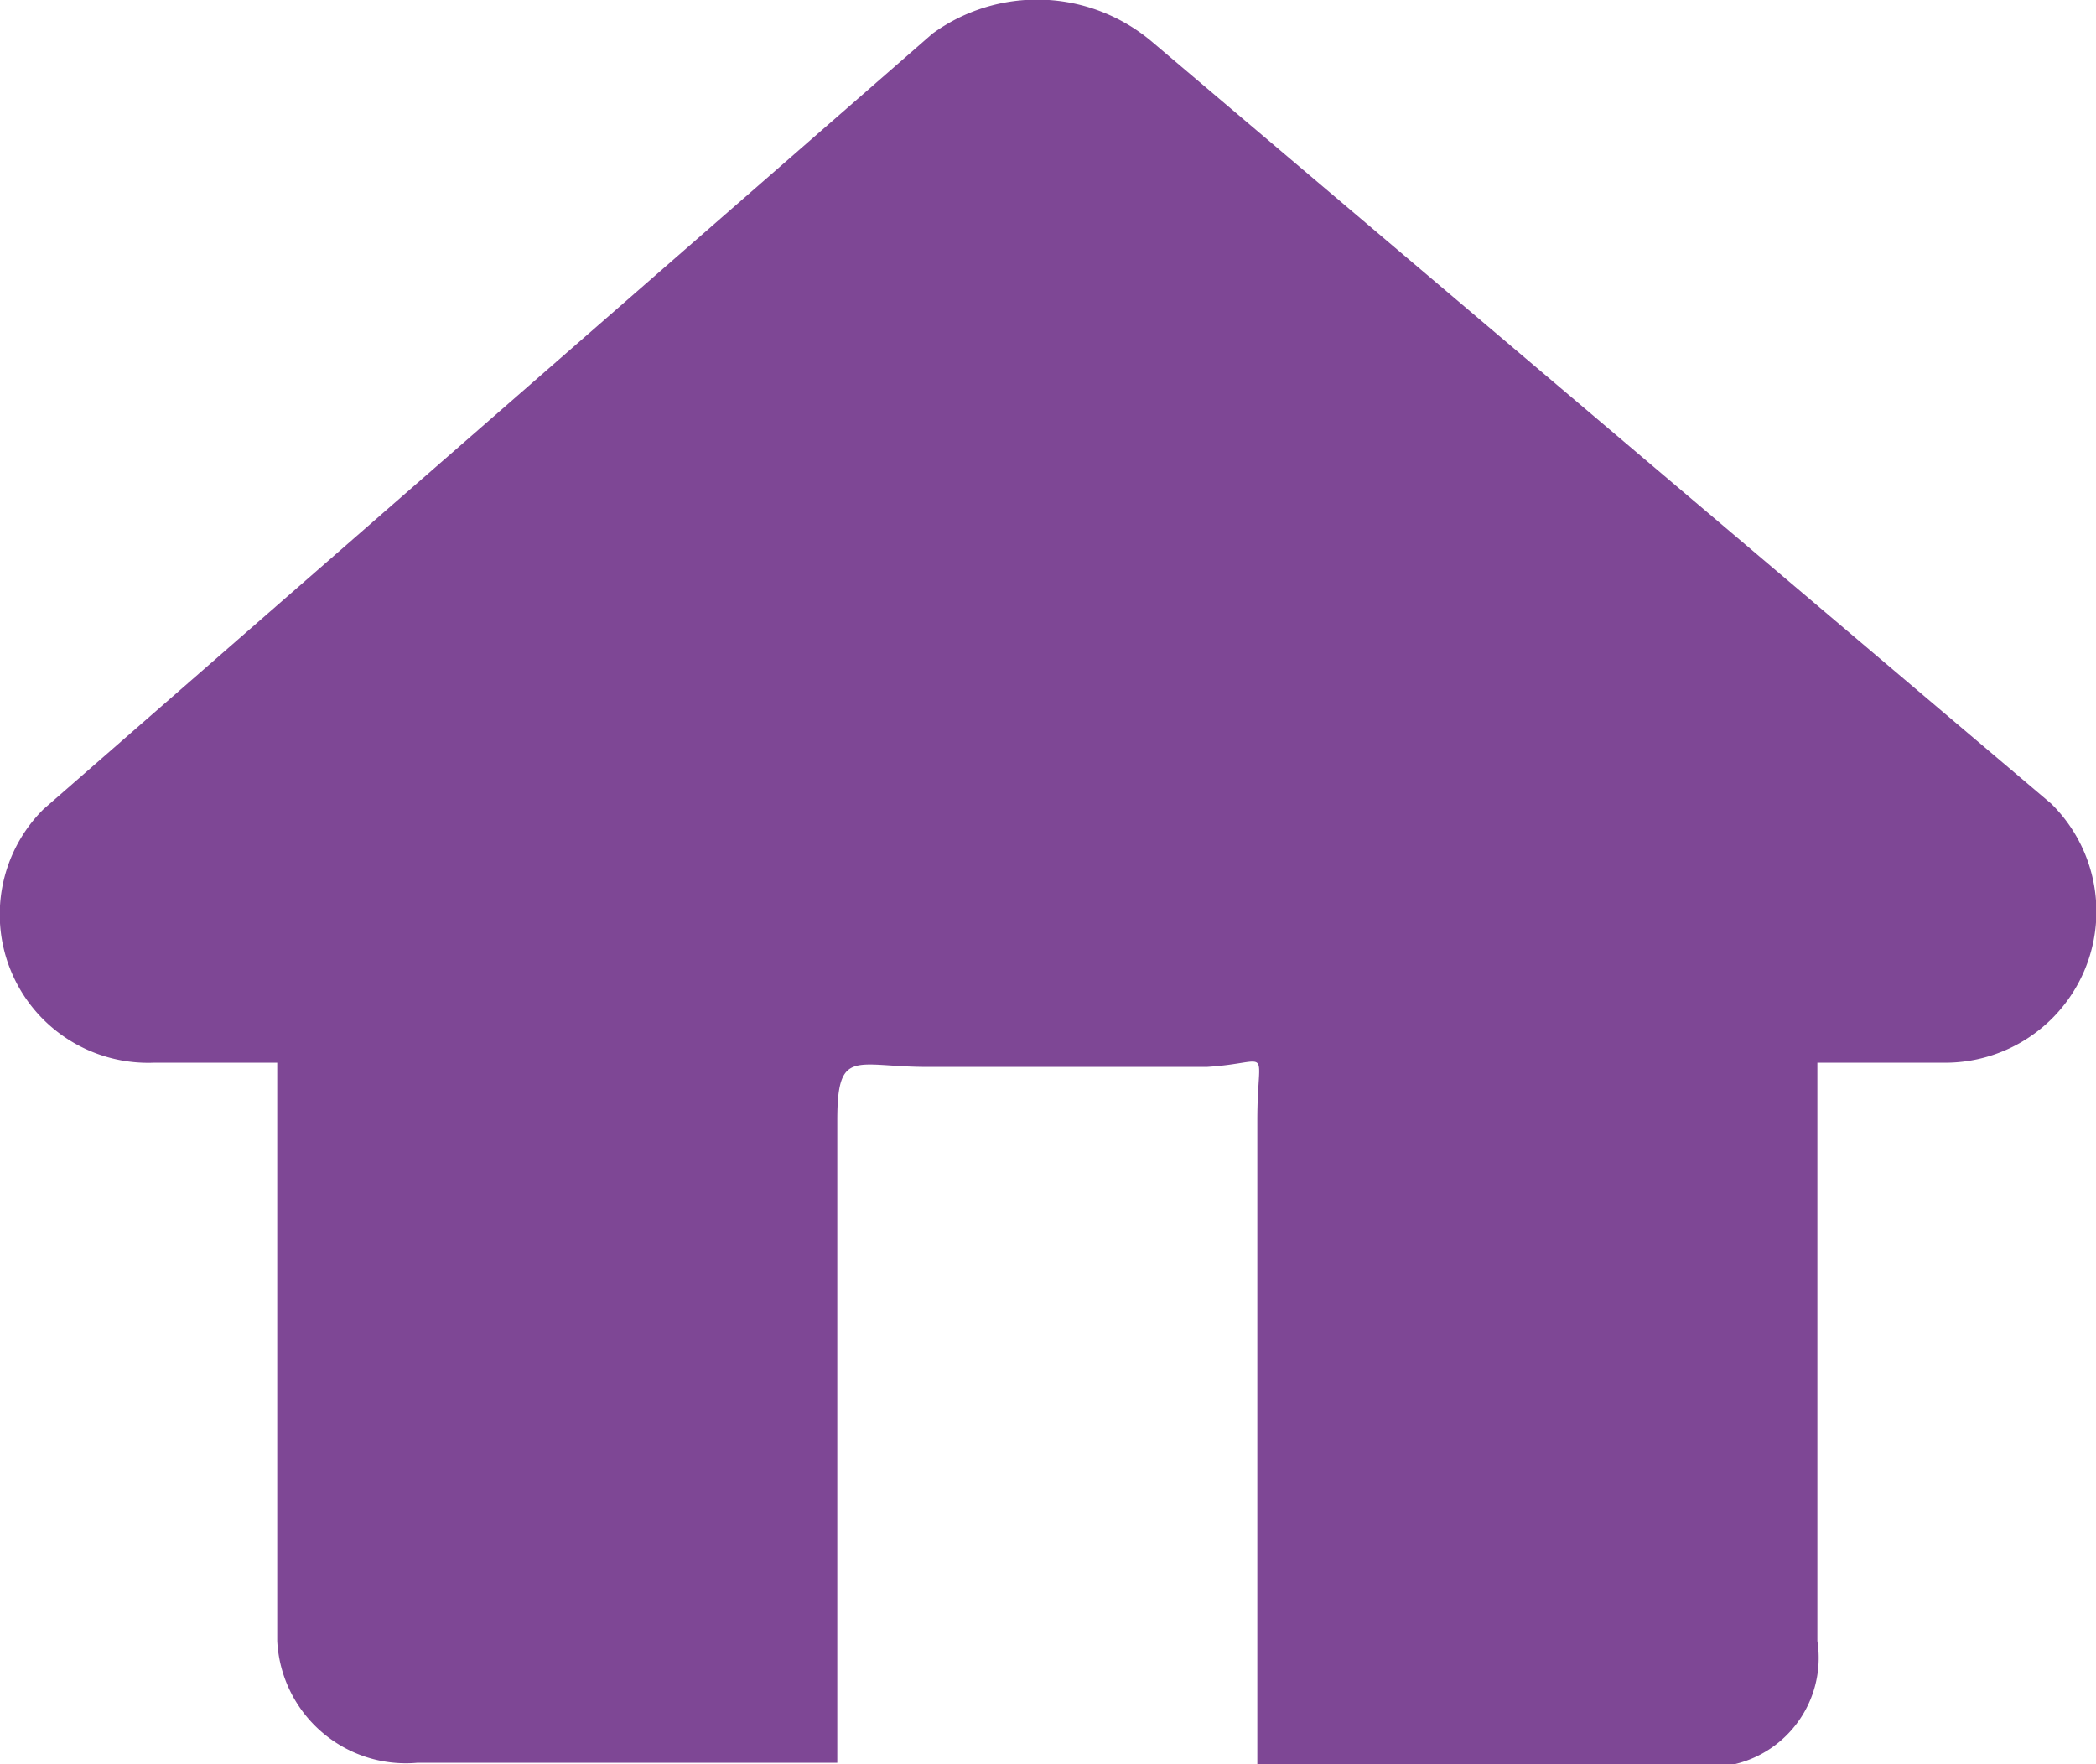 <svg xmlns="http://www.w3.org/2000/svg" viewBox="0 0 14.97 12.6"><path d="M14.67 5.74 8.25.3A1.27 1.27 0 0 0 6.68.24L.33 5.78a1.06 1.06 0 0 0 .79 1.81H2v4.13a.92.92 0 0 0 1 .87h3V8c0-.52.13-.38.64-.38h2c.48-.03.36-.17.36.38v4.62h3.19a.78.78 0 0 0 .81-.9V7.59h.93a1.08 1.08 0 0 0 .74-1.85z" transform="translate(-.02)" style="fill:#7e4795;fill-opacity:1"/></svg>